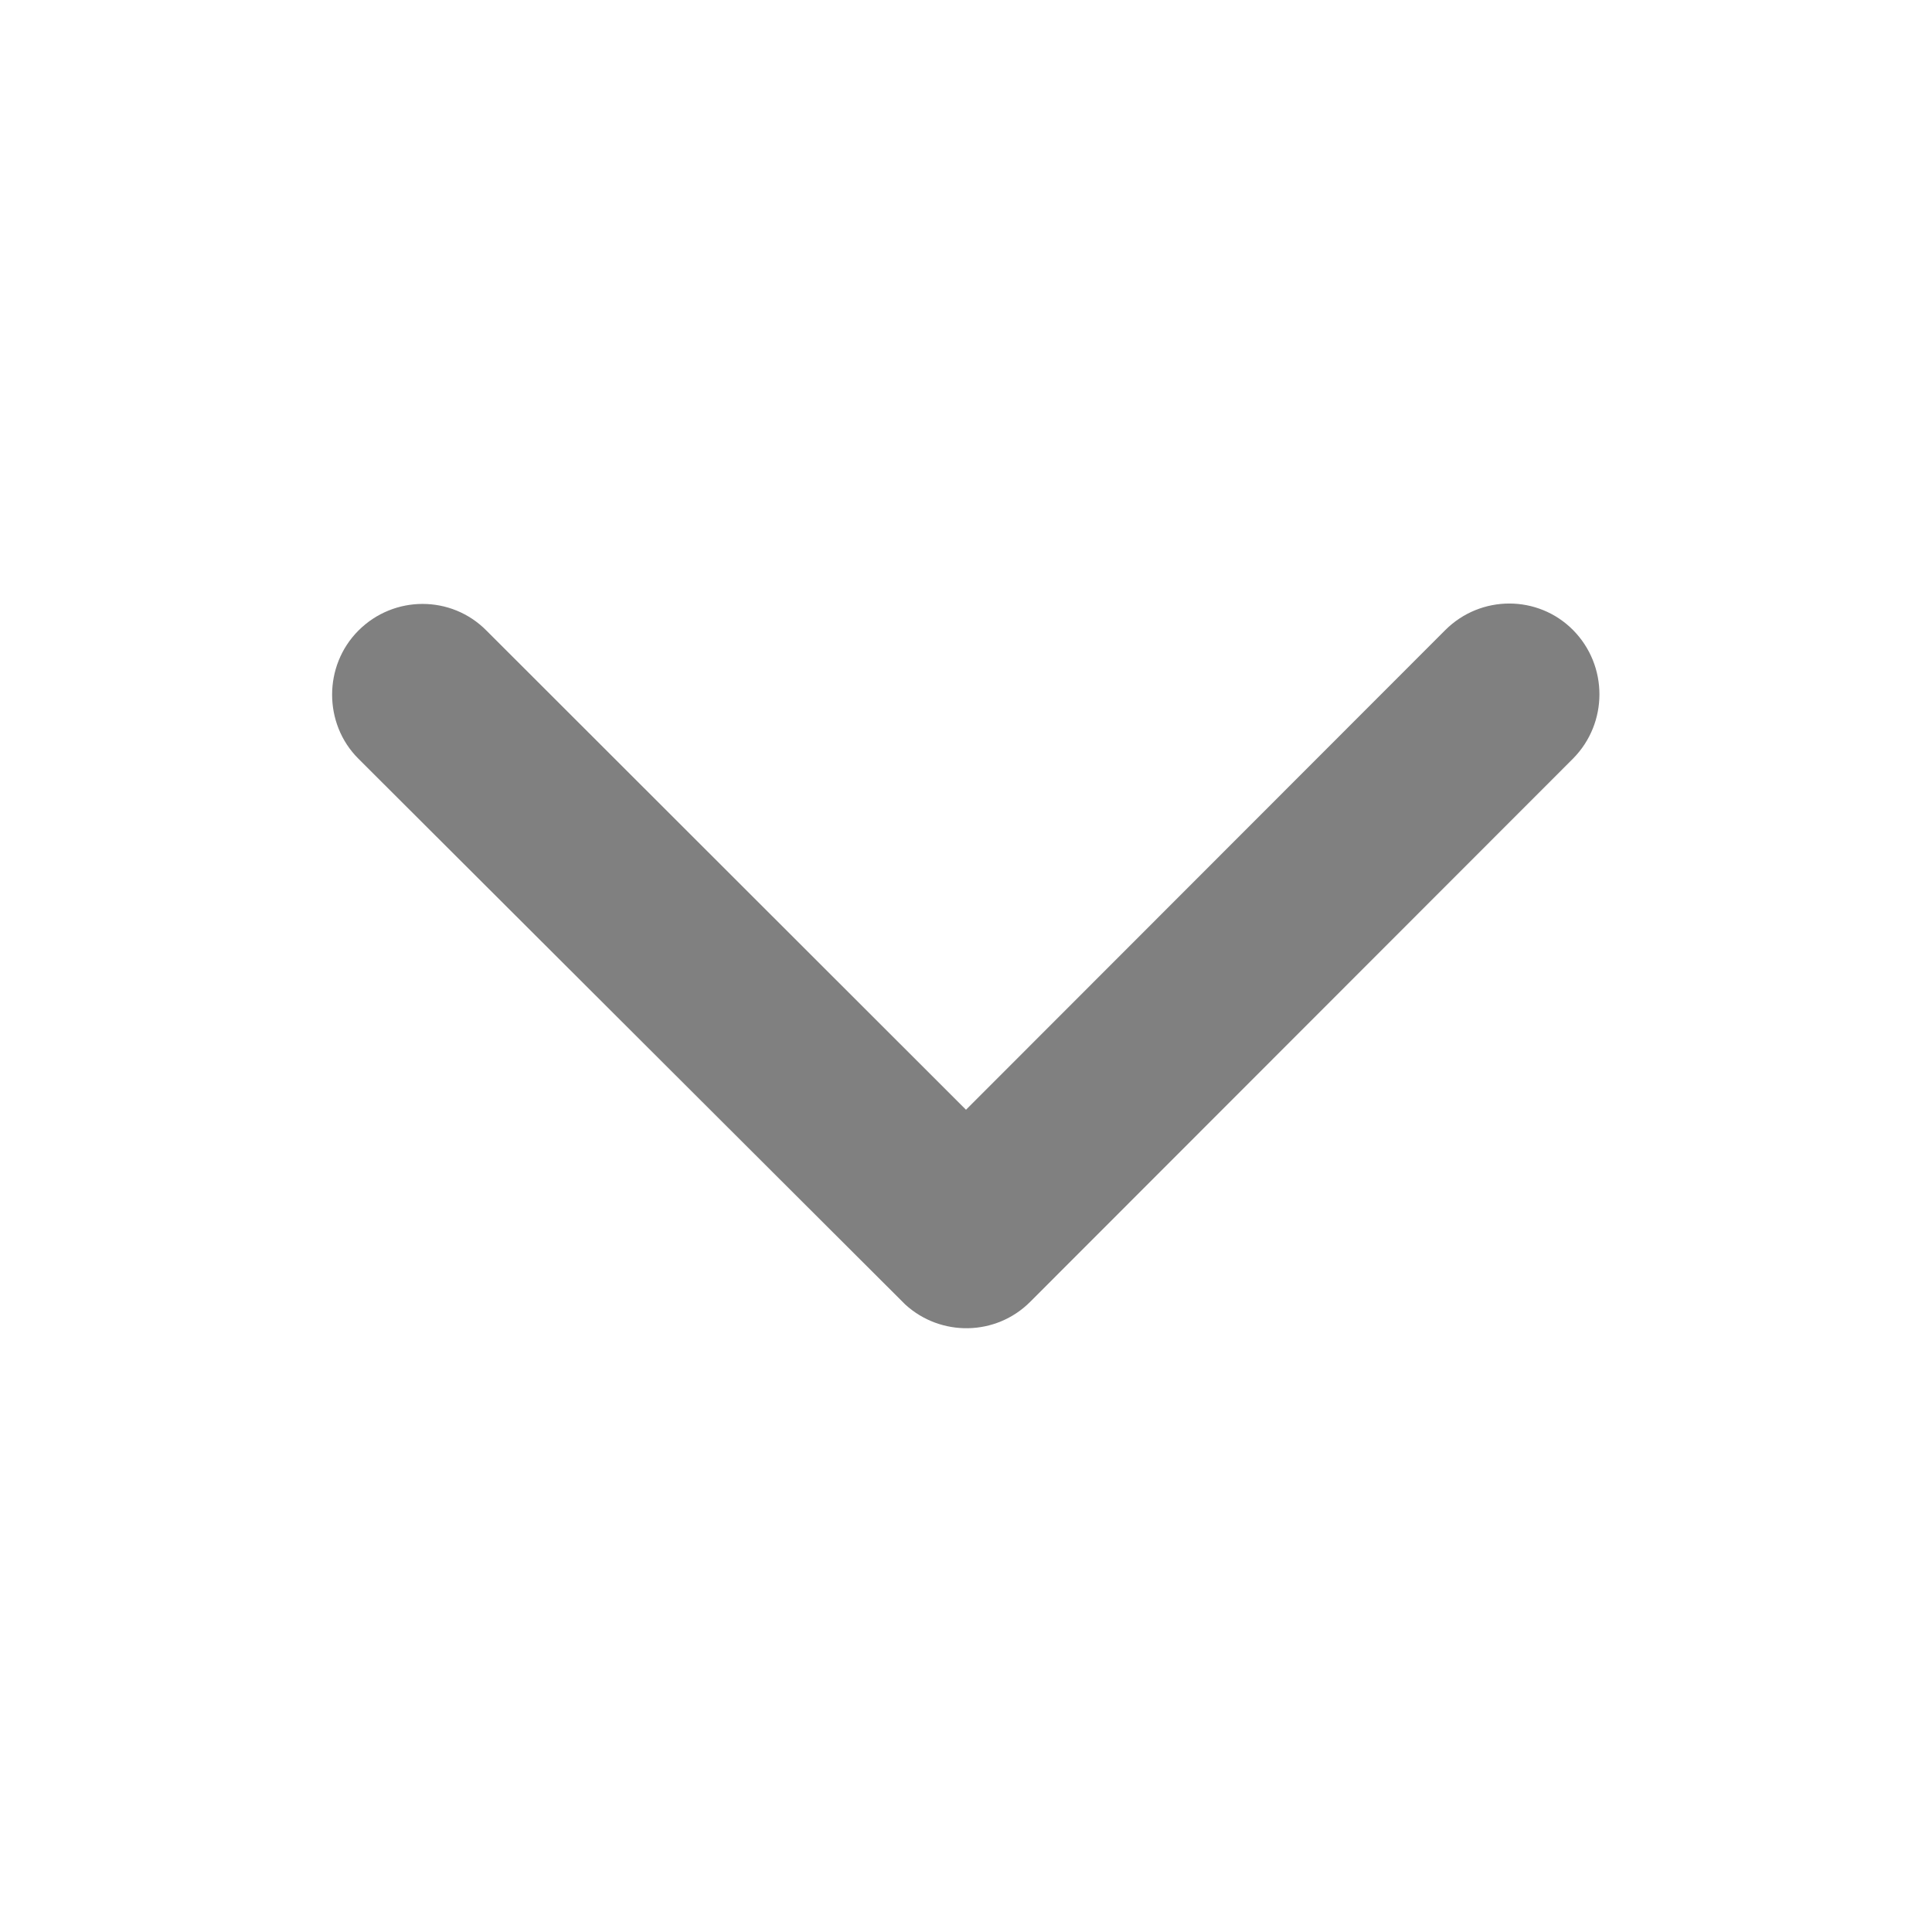 <svg width="20" height="20" viewBox="0 0 20 20" fill="none" xmlns="http://www.w3.org/2000/svg">
<path d="M10 11.488L14.961 6.523C15.328 6.156 15.922 6.156 16.285 6.523C16.648 6.891 16.648 7.484 16.285 7.852L10.664 13.477C10.309 13.832 9.738 13.84 9.371 13.504L3.711 7.855C3.527 7.672 3.438 7.43 3.438 7.191C3.438 6.953 3.527 6.711 3.711 6.527C4.078 6.16 4.672 6.16 5.035 6.527L10 11.488Z" fill="#808080"/>
</svg>
